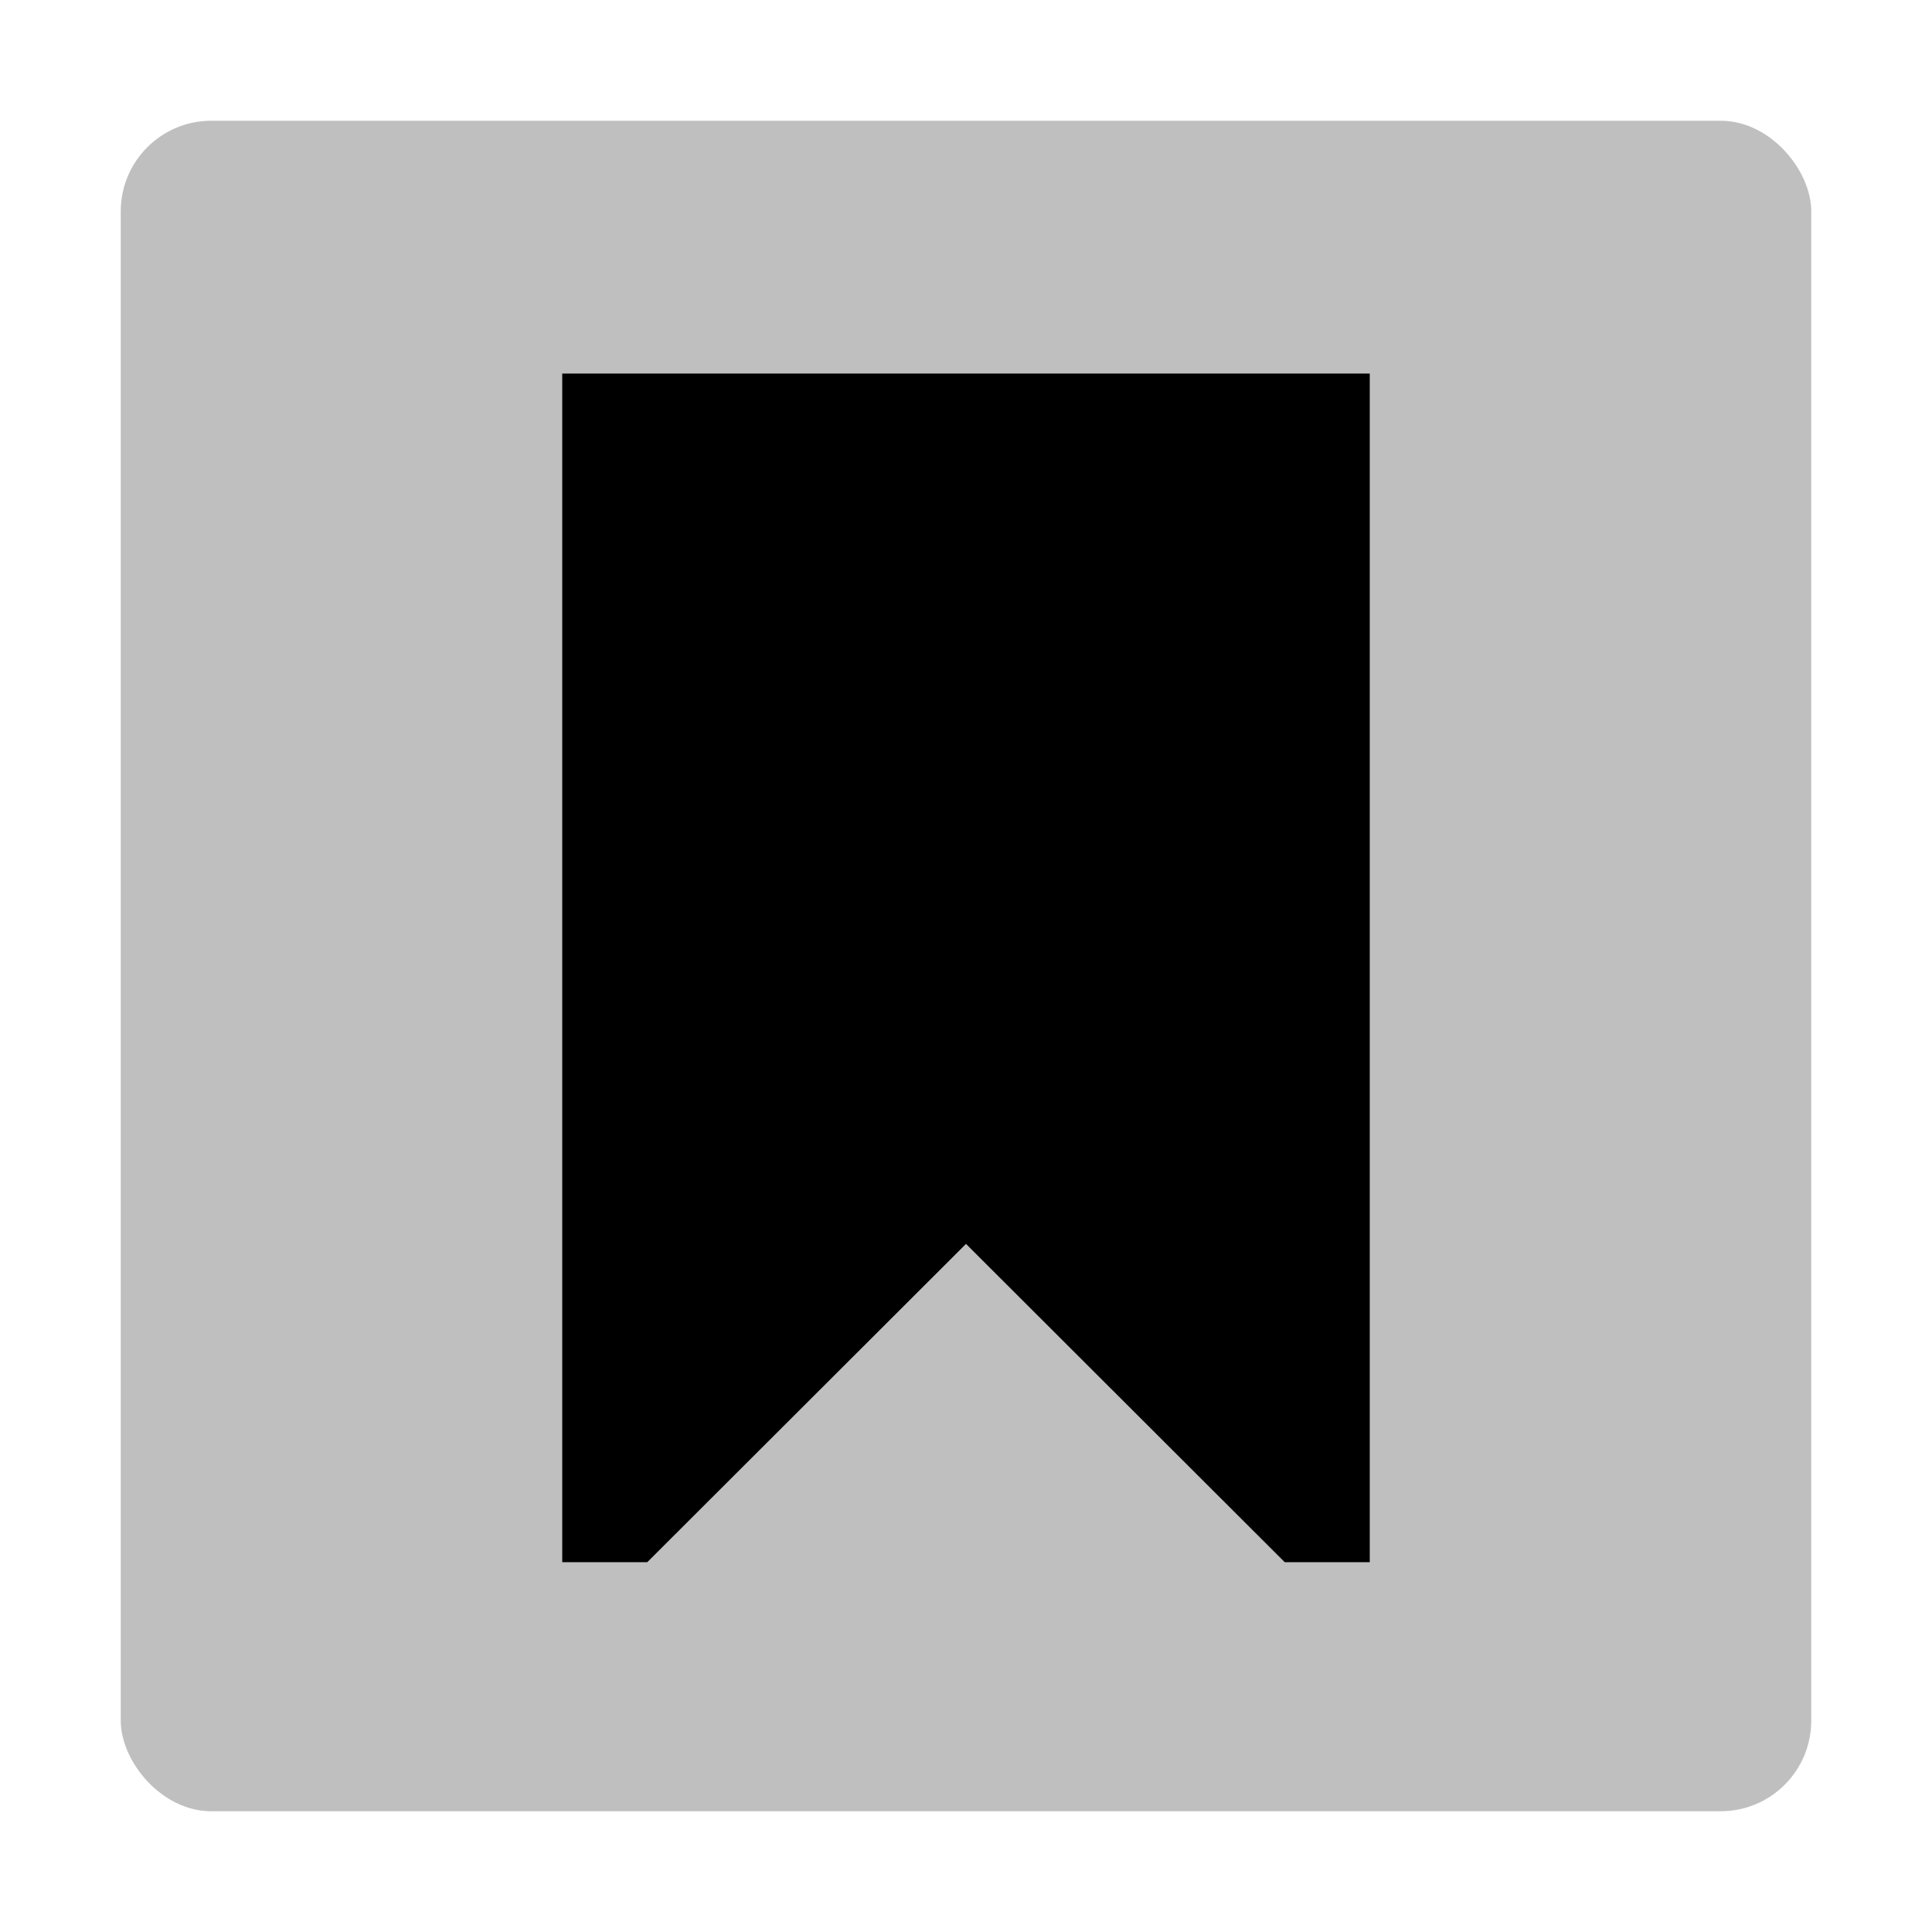 <svg xmlns="http://www.w3.org/2000/svg" viewBox="0 0 512 512">
  <rect width="448" height="448" x="32" y="32" fill="currentColor" opacity=".25" rx="24"/>
  <polygon fill="currentColor" points="149 414 171.526 414 256 329.646 340.474 414 363 414 363 99 149 99 149 414"/>
</svg>
